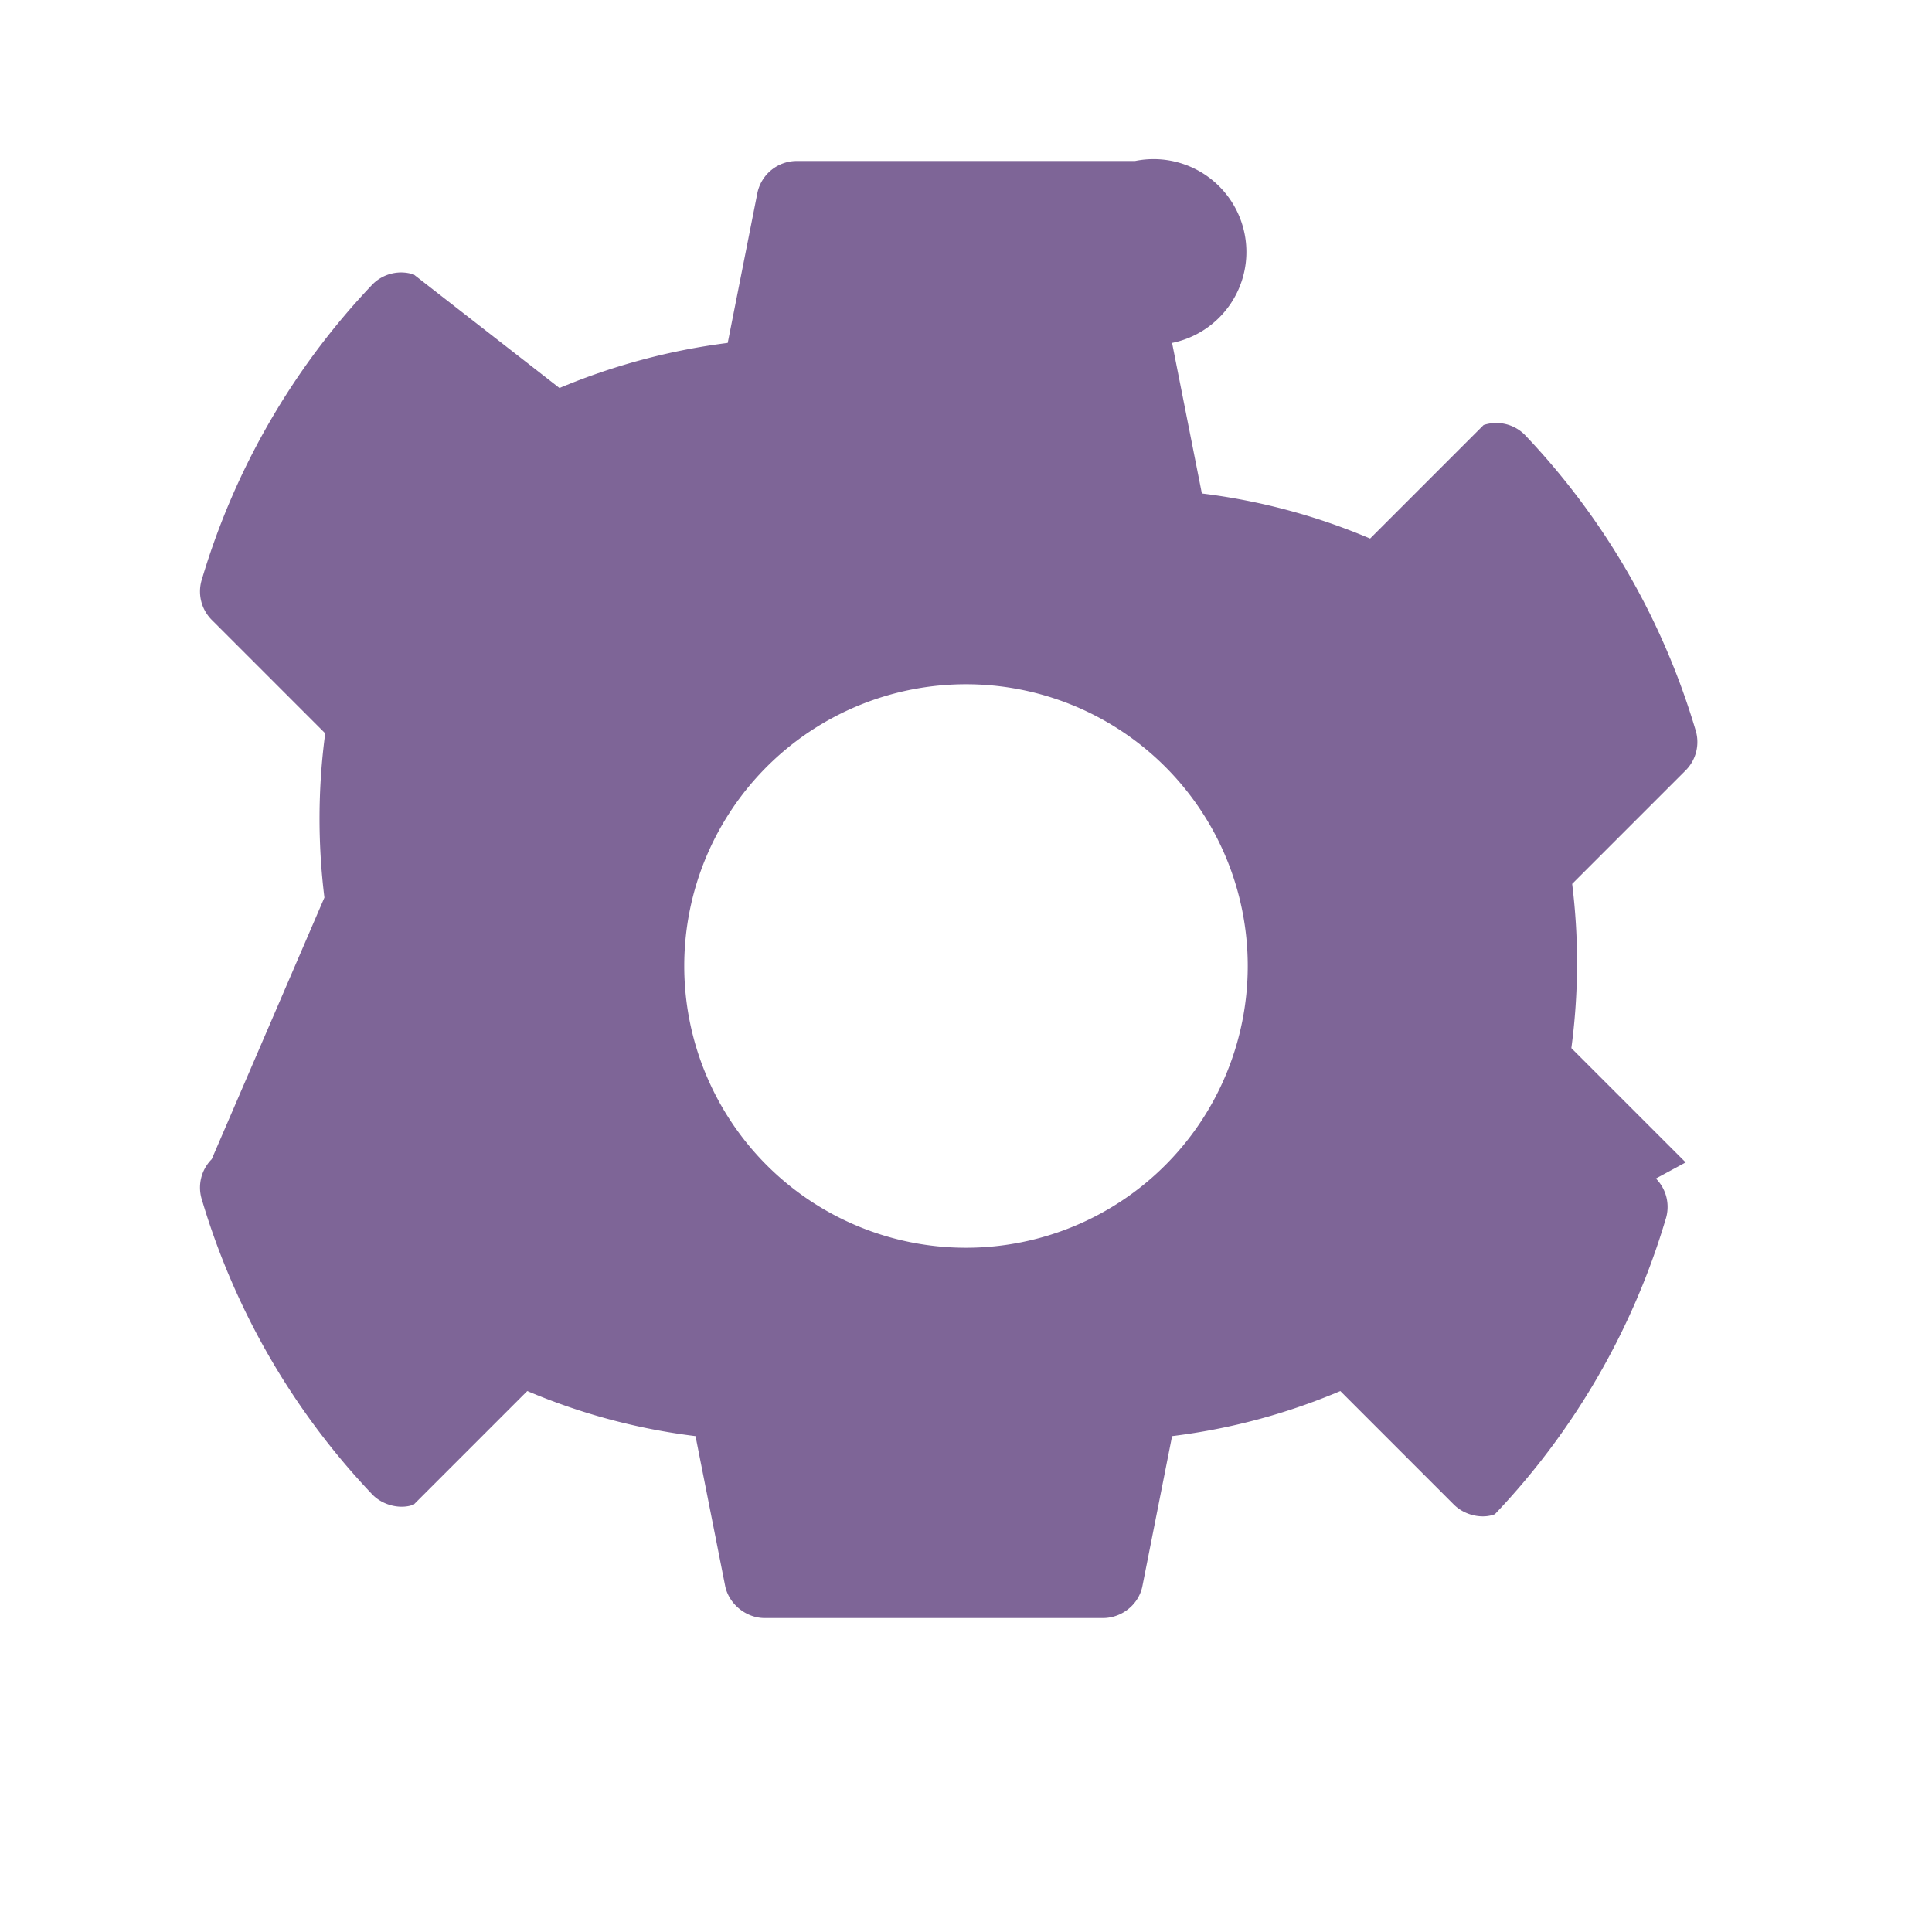<svg xmlns="http://www.w3.org/2000/svg" width="64" height="64" fill="#7E6597" viewBox="0 0 24 24">
  <path d="M12 15.5A3.5 3.5 0 1 1 12 8.5a3.5 3.5 0 0 1 0 7zm8.94-1.06l-1.42-1.42a7.97 7.97 0 0 0 .01-2.04l1.41-1.41a.5.5 0 0 0 .12-.51 9.056 9.056 0 0 0-2.12-3.66.5.5 0 0 0-.51-.12l-1.41 1.41c-.66-.28-1.36-.47-2.09-.56l-.37-1.87A.5.5 0 0 0 14.1 2h-4.2a.5.5 0 0 0-.49.39l-.37 1.87a8.02 8.02 0 0 0-2.09.56L5.14 3.41a.5.5 0 0 0-.51.12 9.056 9.056 0 0 0-2.12 3.66.5.5 0 0 0 .12.51l1.41 1.41a7.97 7.97 0 0 0-.01 2.04L2.63 14.4a.5.5 0 0 0-.12.51 9.056 9.056 0 0 0 2.12 3.66c.14.14.36.18.51.12l1.41-1.41c.66.28 1.36.47 2.09.56l.37 1.87c.05.22.26.39.49.39h4.2c.23 0 .44-.16.49-.39l.37-1.87c.73-.09 1.43-.28 2.09-.56l1.41 1.41c.14.14.36.18.51.12a9.056 9.056 0 0 0 2.12-3.66.5.5 0 0 0-.12-.51z"/>
</svg>